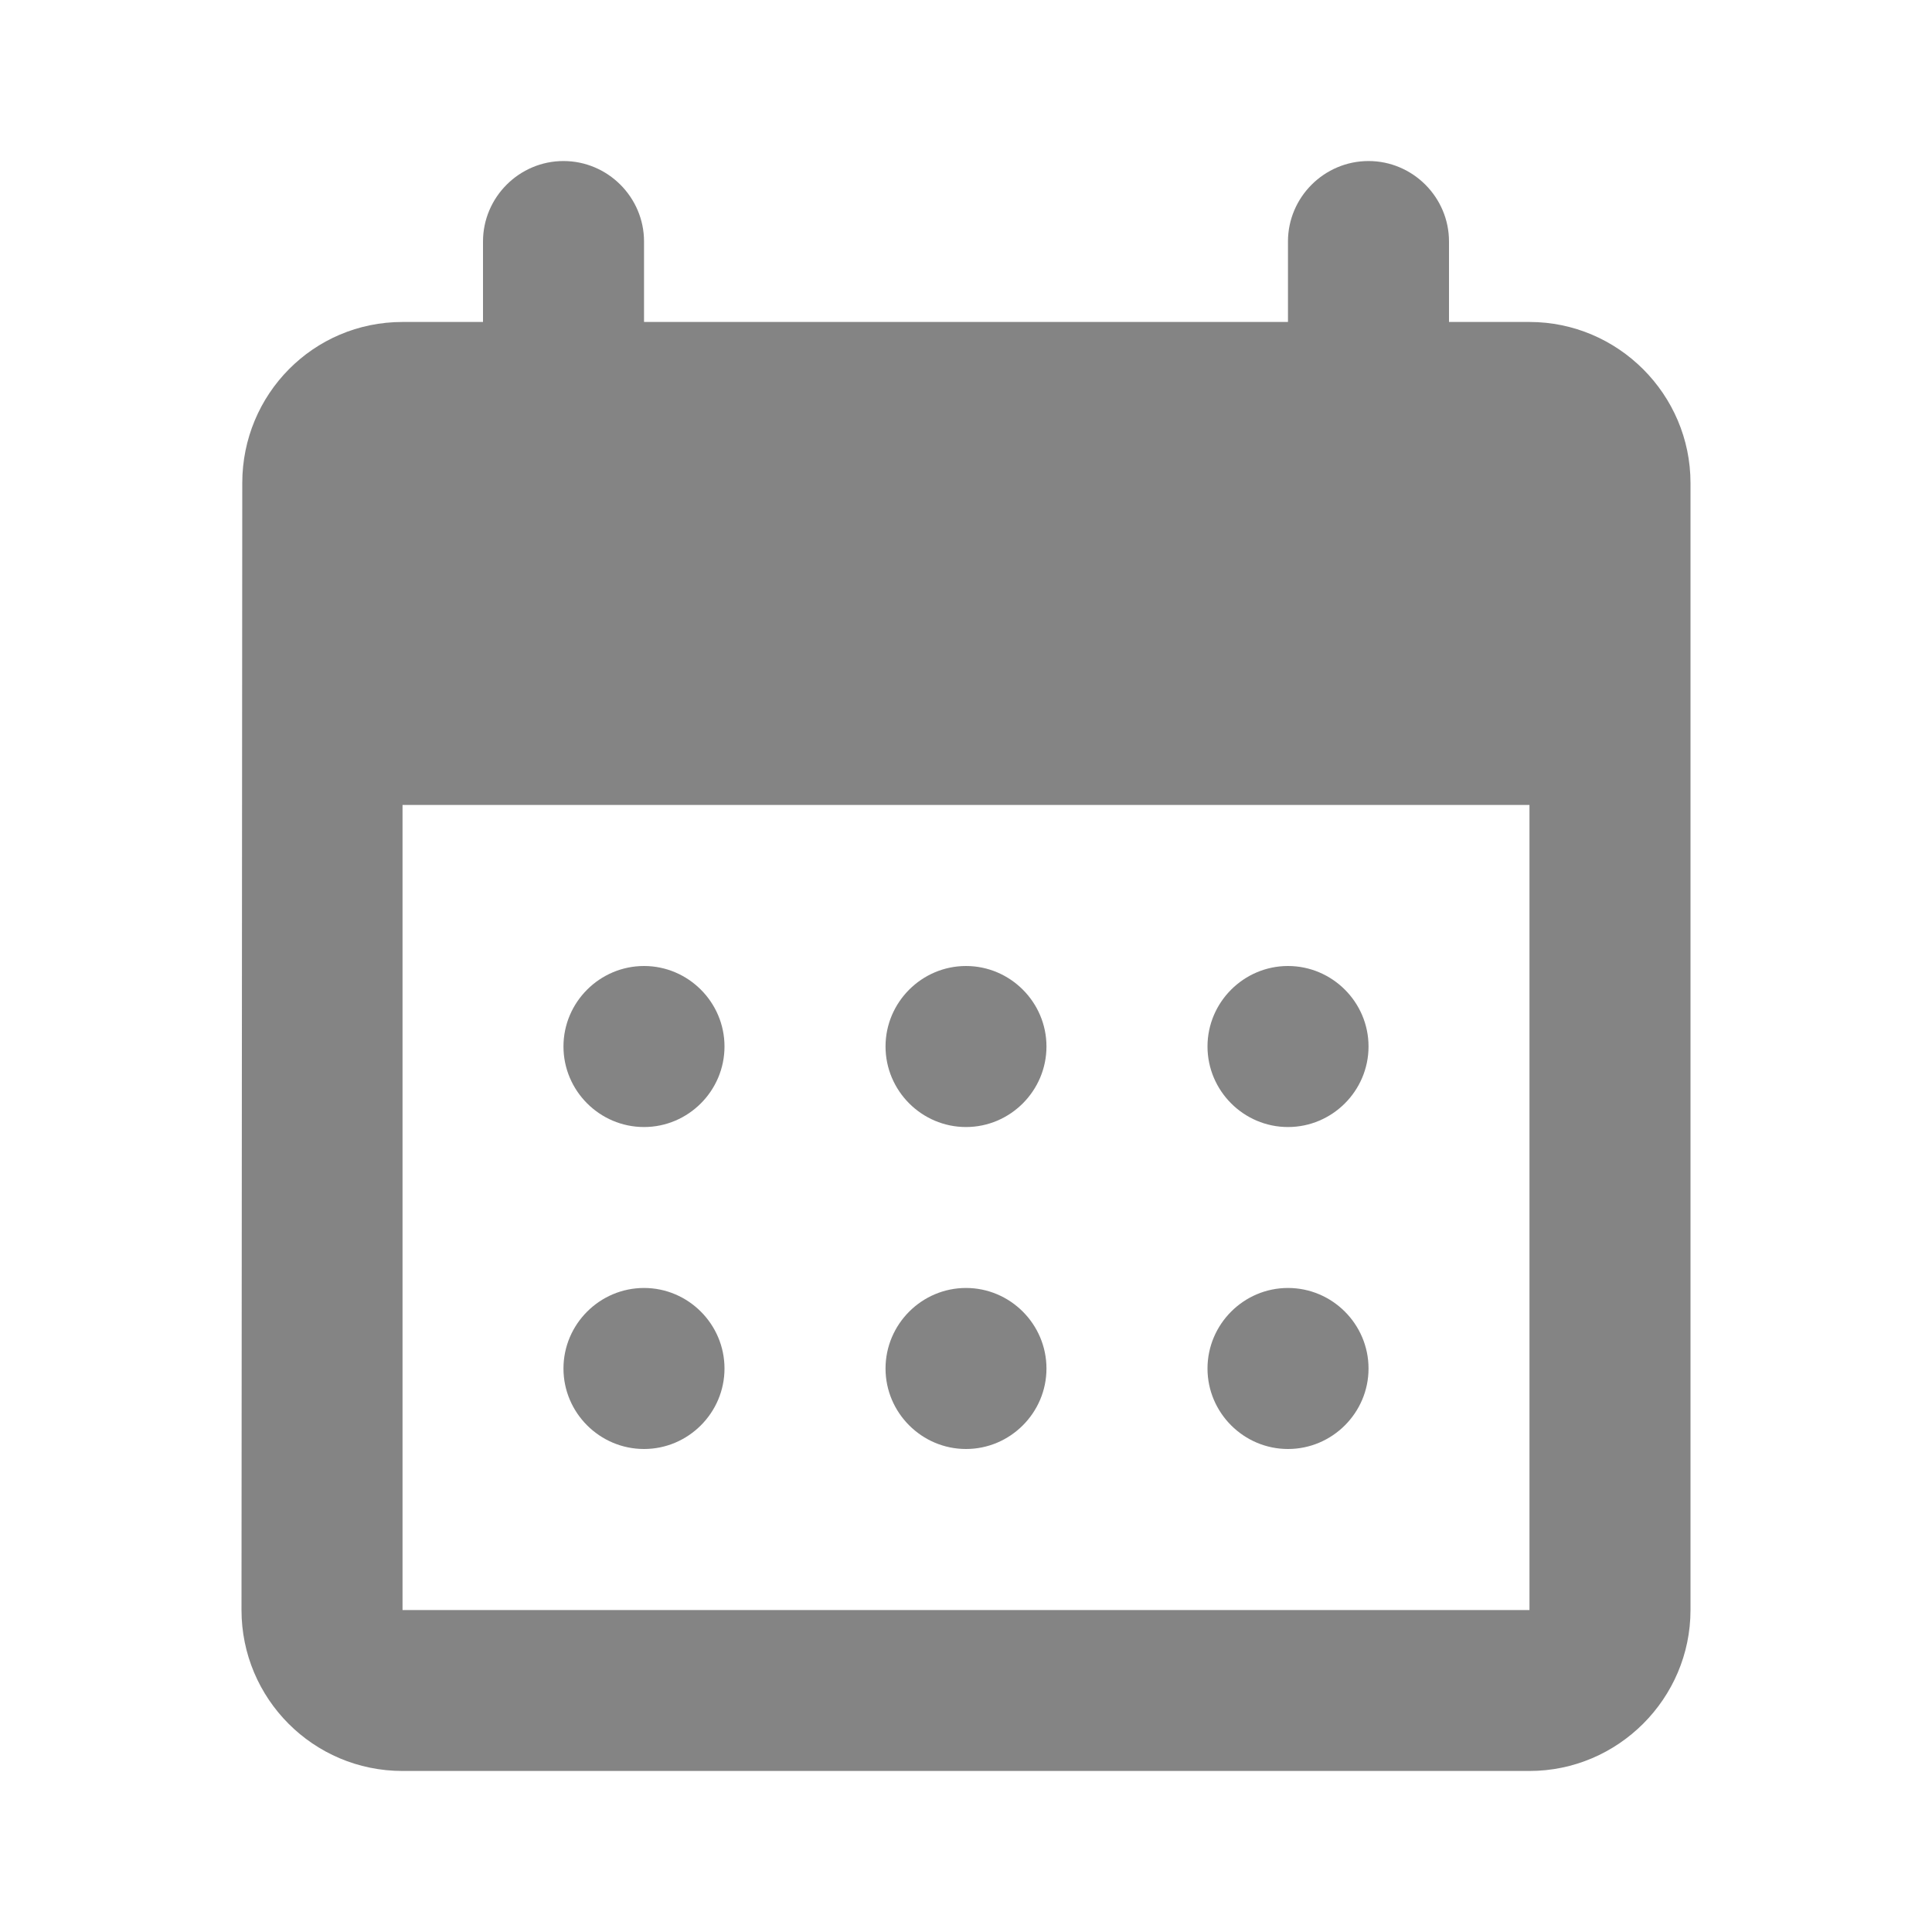 <svg width="20" height="20" viewBox="0 0 20 20" fill="none" xmlns="http://www.w3.org/2000/svg">
<g opacity="0.5">
<path d="M14.167 1.667C13.708 1.667 13.333 2.042 13.333 2.5V3.333H6.667V2.5C6.667 2.042 6.292 1.667 5.833 1.667C5.375 1.667 5 2.042 5 2.5V3.333H4.167C3.242 3.333 2.508 4.083 2.508 5L2.5 16.667C2.5 17.583 3.242 18.333 4.167 18.333H15.833C16.75 18.333 17.5 17.583 17.5 16.667V5C17.5 4.083 16.75 3.333 15.833 3.333H15V2.5C15 2.042 14.625 1.667 14.167 1.667ZM15.833 16.667H4.167V8.333H15.833V16.667ZM9.167 10.833C9.167 10.375 9.542 10 10 10C10.458 10 10.833 10.375 10.833 10.833C10.833 11.292 10.458 11.667 10 11.667C9.542 11.667 9.167 11.292 9.167 10.833ZM5.833 10.833C5.833 10.375 6.208 10 6.667 10C7.125 10 7.5 10.375 7.5 10.833C7.5 11.292 7.125 11.667 6.667 11.667C6.208 11.667 5.833 11.292 5.833 10.833ZM12.5 10.833C12.5 10.375 12.875 10 13.333 10C13.792 10 14.167 10.375 14.167 10.833C14.167 11.292 13.792 11.667 13.333 11.667C12.875 11.667 12.5 11.292 12.5 10.833ZM9.167 14.167C9.167 13.708 9.542 13.333 10 13.333C10.458 13.333 10.833 13.708 10.833 14.167C10.833 14.625 10.458 15 10 15C9.542 15 9.167 14.625 9.167 14.167ZM5.833 14.167C5.833 13.708 6.208 13.333 6.667 13.333C7.125 13.333 7.5 13.708 7.5 14.167C7.5 14.625 7.125 15 6.667 15C6.208 15 5.833 14.625 5.833 14.167ZM12.5 14.167C12.5 13.708 12.875 13.333 13.333 13.333C13.792 13.333 14.167 13.708 14.167 14.167C14.167 14.625 13.792 15 13.333 15C12.875 15 12.5 14.625 12.5 14.167Z" fill="black" fill-opacity="0.96"/>
</g>
</svg>
